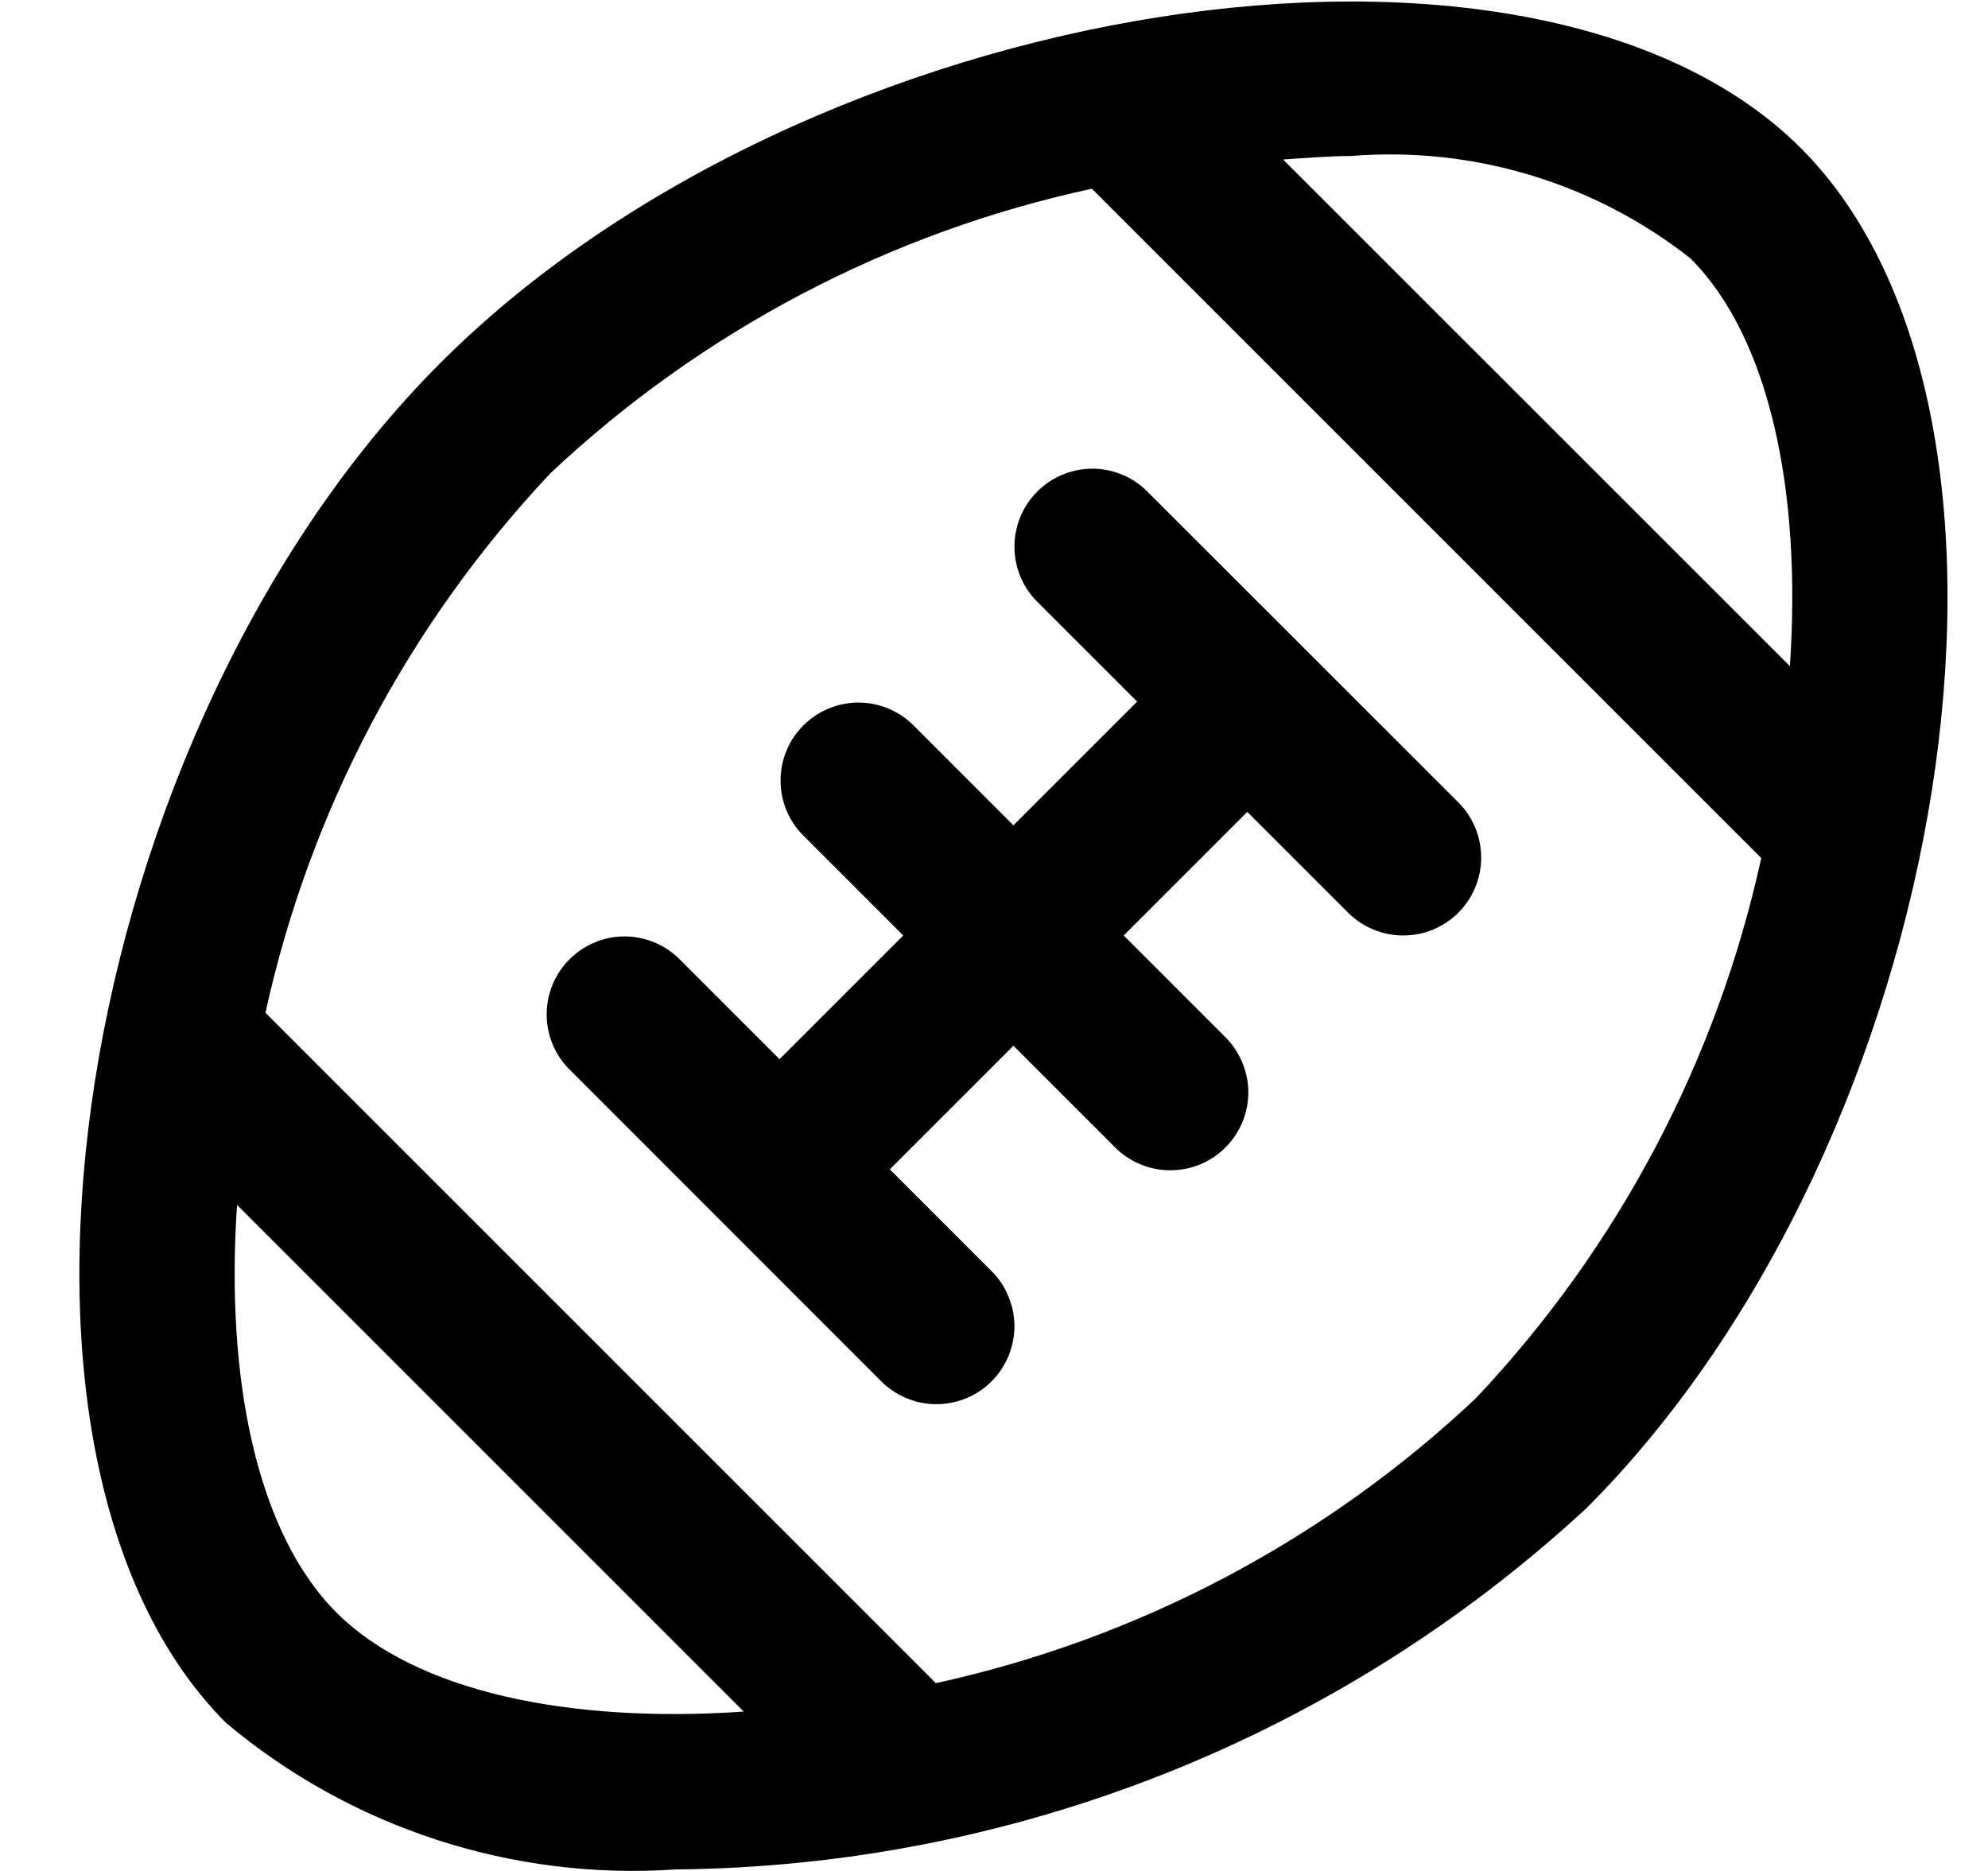 <svg width="17" height="16" viewBox="0 0 17 16" fill="none" xmlns="http://www.w3.org/2000/svg">
<g clip-path="url(#clip0_483_13834)">
<path d="M15.4 1.267C13.109 -1.02 6.914 -0.044 3.768 3.102C0.621 6.248 -0.354 12.443 1.933 14.734C3.004 15.633 4.382 16.082 5.778 15.987C8.667 15.961 11.443 14.86 13.565 12.899C16.71 9.753 17.687 3.558 15.4 1.267ZM11.555 1.334C12.598 1.25 13.634 1.563 14.456 2.21C15.133 2.888 15.407 4.2 15.306 5.697L10.972 1.364C11.169 1.351 11.366 1.334 11.555 1.334ZM2.877 13.79C2.2 13.113 1.926 11.8 2.027 10.304L6.36 14.637C4.866 14.74 3.554 14.467 2.877 13.79ZM12.622 11.956C11.332 13.172 9.735 14.015 8.003 14.394L2.27 8.661C2.65 6.929 3.494 5.334 4.71 4.044C6.003 2.829 7.603 1.988 9.337 1.614L15.061 7.338C14.682 9.07 13.839 10.666 12.622 11.956ZM12.471 7.805C12.346 7.93 12.177 8 12 8C11.823 8 11.653 7.93 11.528 7.805L10.666 6.943L9.609 8L10.471 8.862C10.535 8.924 10.585 8.997 10.62 9.079C10.655 9.16 10.674 9.247 10.675 9.336C10.675 9.424 10.659 9.512 10.625 9.594C10.591 9.676 10.542 9.751 10.479 9.813C10.417 9.876 10.342 9.925 10.26 9.959C10.178 9.992 10.091 10.009 10.002 10.008C9.914 10.008 9.826 9.989 9.745 9.954C9.663 9.919 9.59 9.869 9.528 9.805L8.666 8.943L7.609 10L8.471 10.862C8.535 10.924 8.586 10.997 8.62 11.079C8.655 11.16 8.674 11.247 8.675 11.336C8.675 11.425 8.658 11.512 8.625 11.594C8.591 11.676 8.542 11.751 8.479 11.813C8.417 11.876 8.342 11.925 8.26 11.959C8.178 11.992 8.091 12.009 8.002 12.008C7.914 12.008 7.826 11.989 7.745 11.954C7.663 11.919 7.59 11.869 7.528 11.805L4.862 9.138C4.74 9.012 4.673 8.844 4.675 8.669C4.676 8.495 4.746 8.327 4.87 8.204C4.993 8.08 5.161 8.01 5.335 8.008C5.51 8.007 5.679 8.074 5.804 8.196L6.666 9.058L7.724 8L6.862 7.138C6.74 7.012 6.673 6.844 6.675 6.669C6.676 6.495 6.746 6.327 6.87 6.204C6.993 6.08 7.161 6.01 7.335 6.008C7.51 6.007 7.679 6.074 7.804 6.196L8.666 7.058L9.724 6L8.862 5.138C8.74 5.012 8.673 4.844 8.675 4.669C8.676 4.495 8.746 4.327 8.87 4.204C8.993 4.08 9.161 4.01 9.335 4.008C9.51 4.007 9.679 4.074 9.804 4.196L12.471 6.862C12.596 6.987 12.666 7.157 12.666 7.334C12.666 7.51 12.596 7.68 12.471 7.805Z" fill="black"/>
</g>
<defs>
<clipPath id="clip0_483_13834">
<rect width="16" height="16" fill="white" transform="translate(0.667)"/>
</clipPath>
</defs>
</svg>
